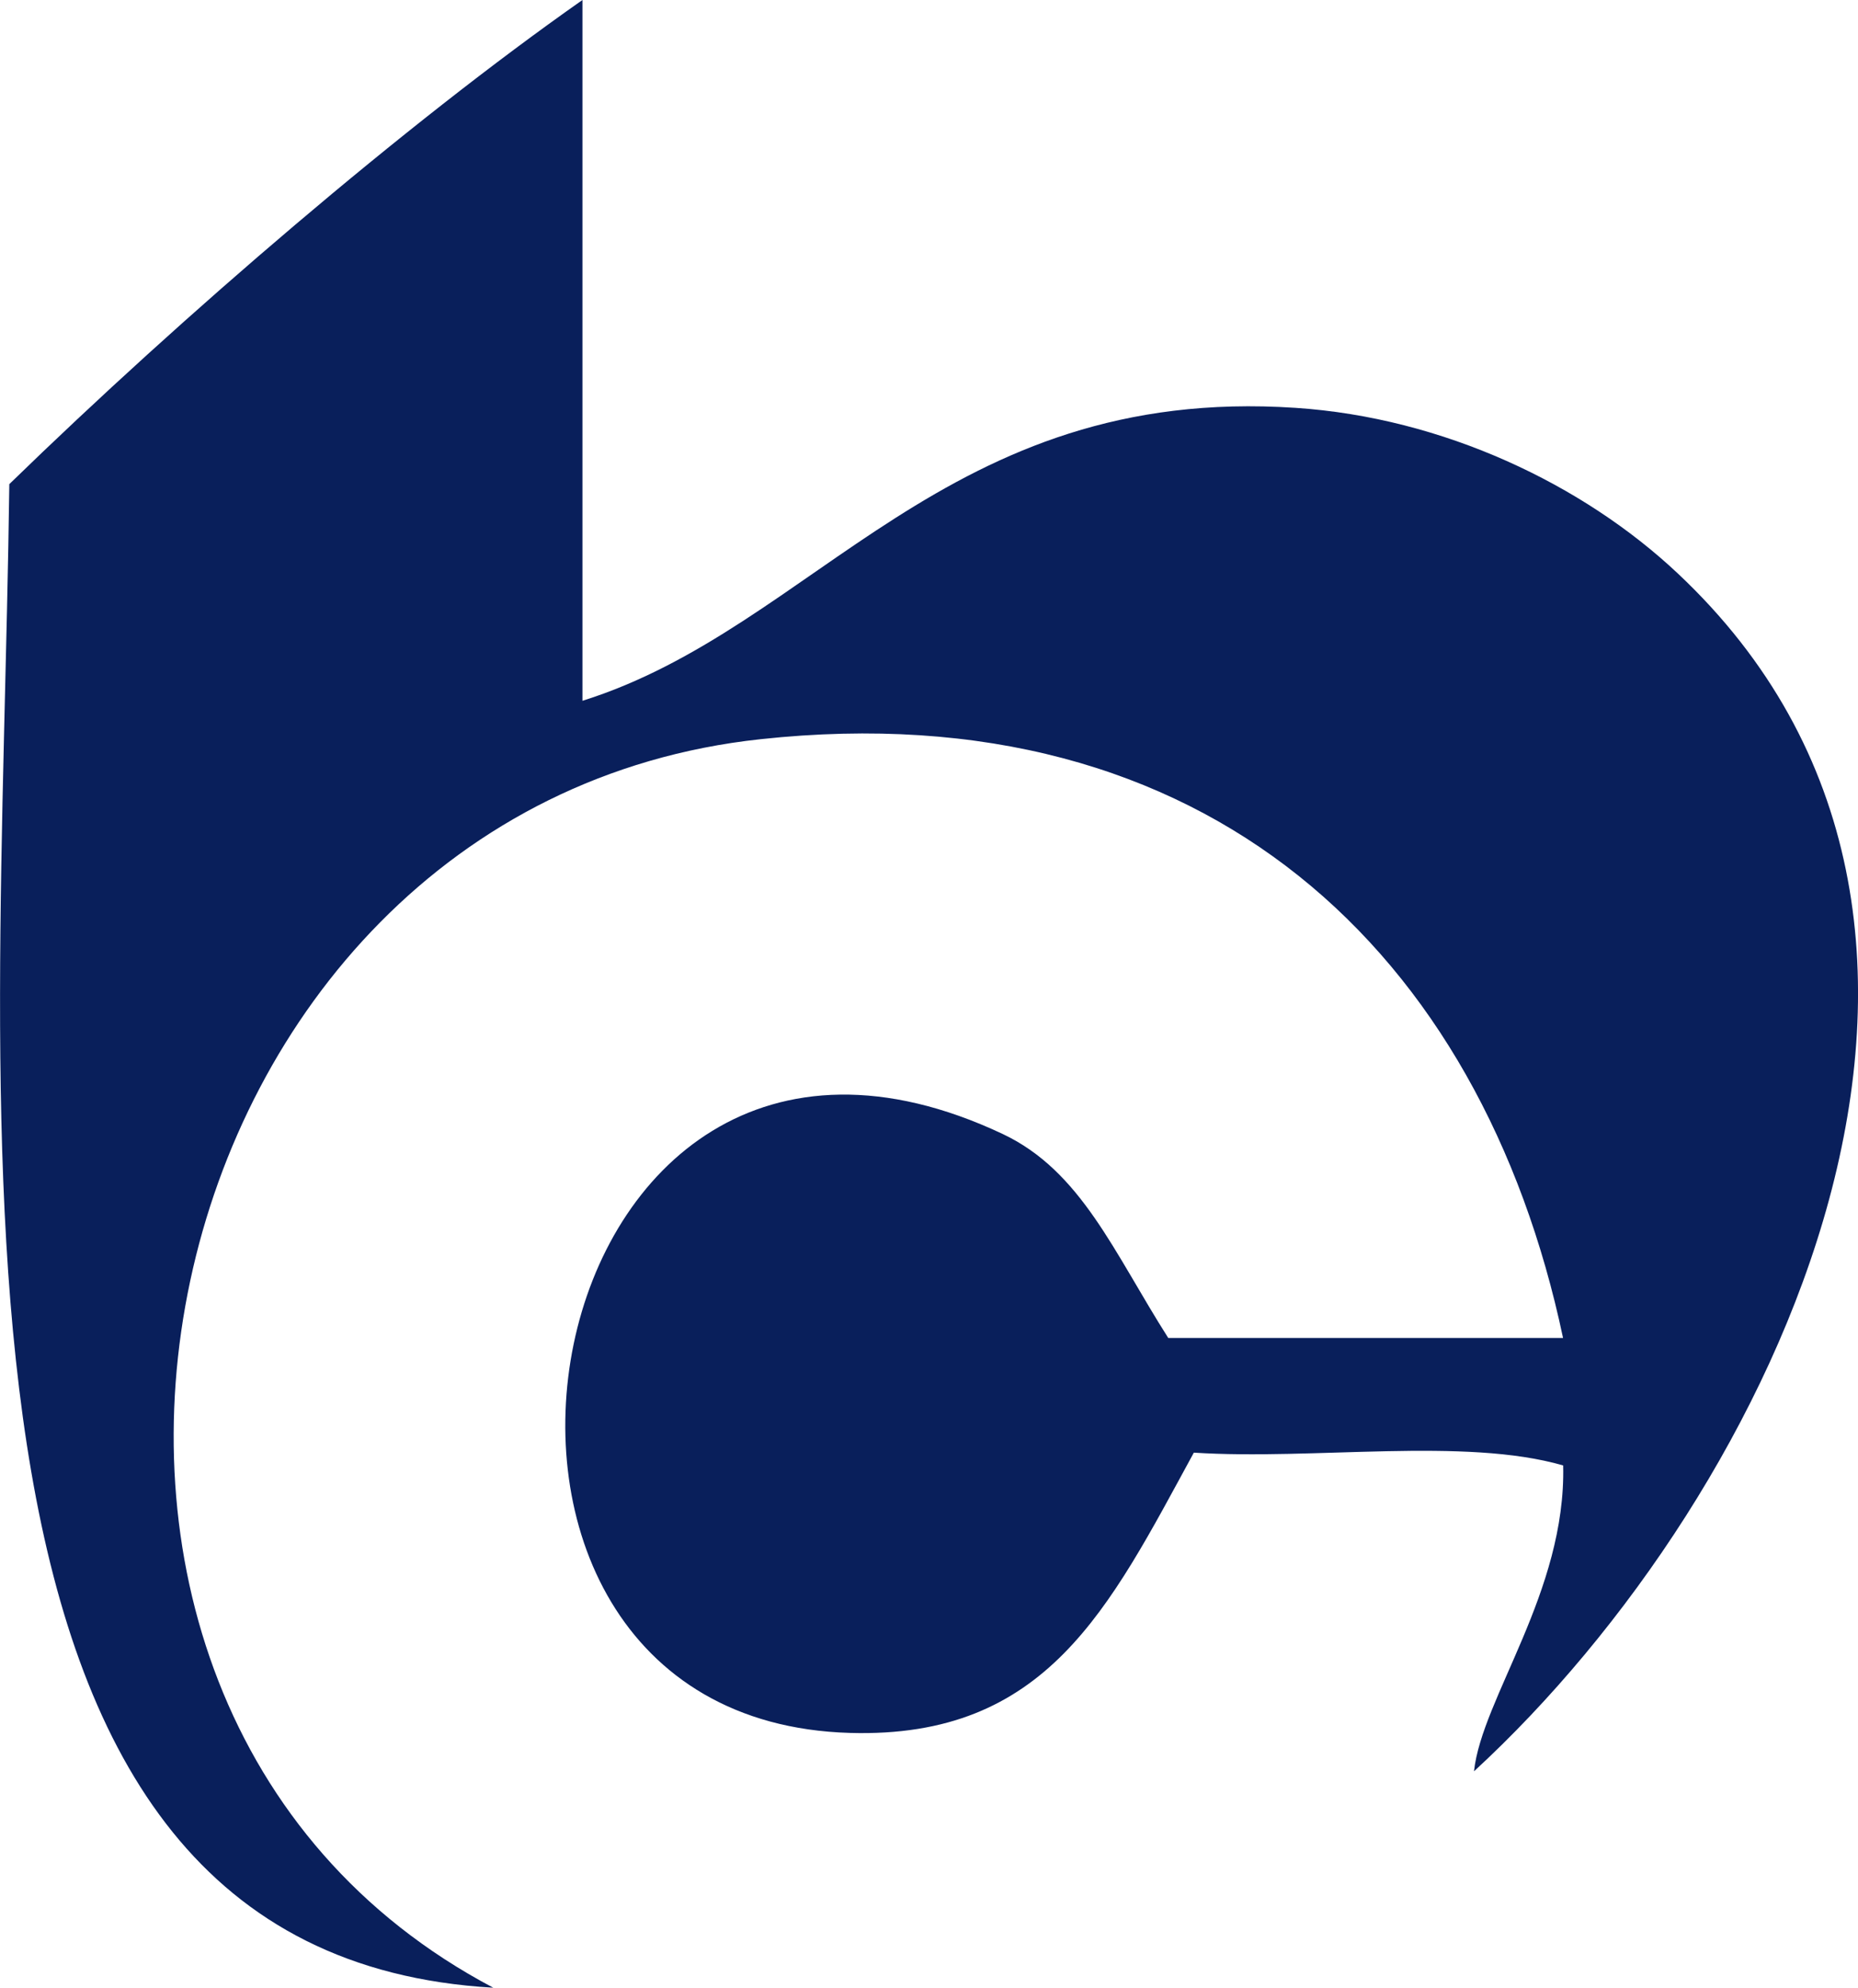 <?xml version="1.0" encoding="utf-8"?>
<!-- Generator: Adobe Illustrator 15.0.0, SVG Export Plug-In . SVG Version: 6.00 Build 0)  -->
<!DOCTYPE svg PUBLIC "-//W3C//DTD SVG 1.1//EN" "http://www.w3.org/Graphics/SVG/1.1/DTD/svg11.dtd">
<svg version="1.1" id="图层_1" xmlns="http://www.w3.org/2000/svg" xmlns:xlink="http://www.w3.org/1999/xlink" x="0px" y="0px"
	 width="14.961px" height="16px" viewBox="0 0 14.961 16" enable-background="new 0 0 14.961 16" xml:space="preserve">
<path fill="#091F5B" d="M6.844,13.949c-3.731-0.108-2.612-6.631,1.23-4.821c0.633,0.299,0.895,0.954,1.333,1.642
	c1.06,0,2.12,0,3.179,0c-0.656-3.105-2.868-5.208-6.461-4.82C1.121,6.488-0.403,13.693,3.972,16
	c-4.656-0.267-3.965-6.77-3.897-12.103C1.479,2.532,3.263,1.001,4.69,0c0,1.88,0,3.761,0,5.641c1.883-0.59,2.92-2.546,5.743-2.358
	c1.188,0.079,2.315,0.616,3.077,1.333c3.002,2.821,0.794,7.402-1.641,9.642c0.063-0.588,0.742-1.445,0.718-2.462
	c-0.794-0.23-2.01-0.041-2.974-0.103C8.928,12.949,8.43,13.995,6.844,13.949z"/>
</svg>
